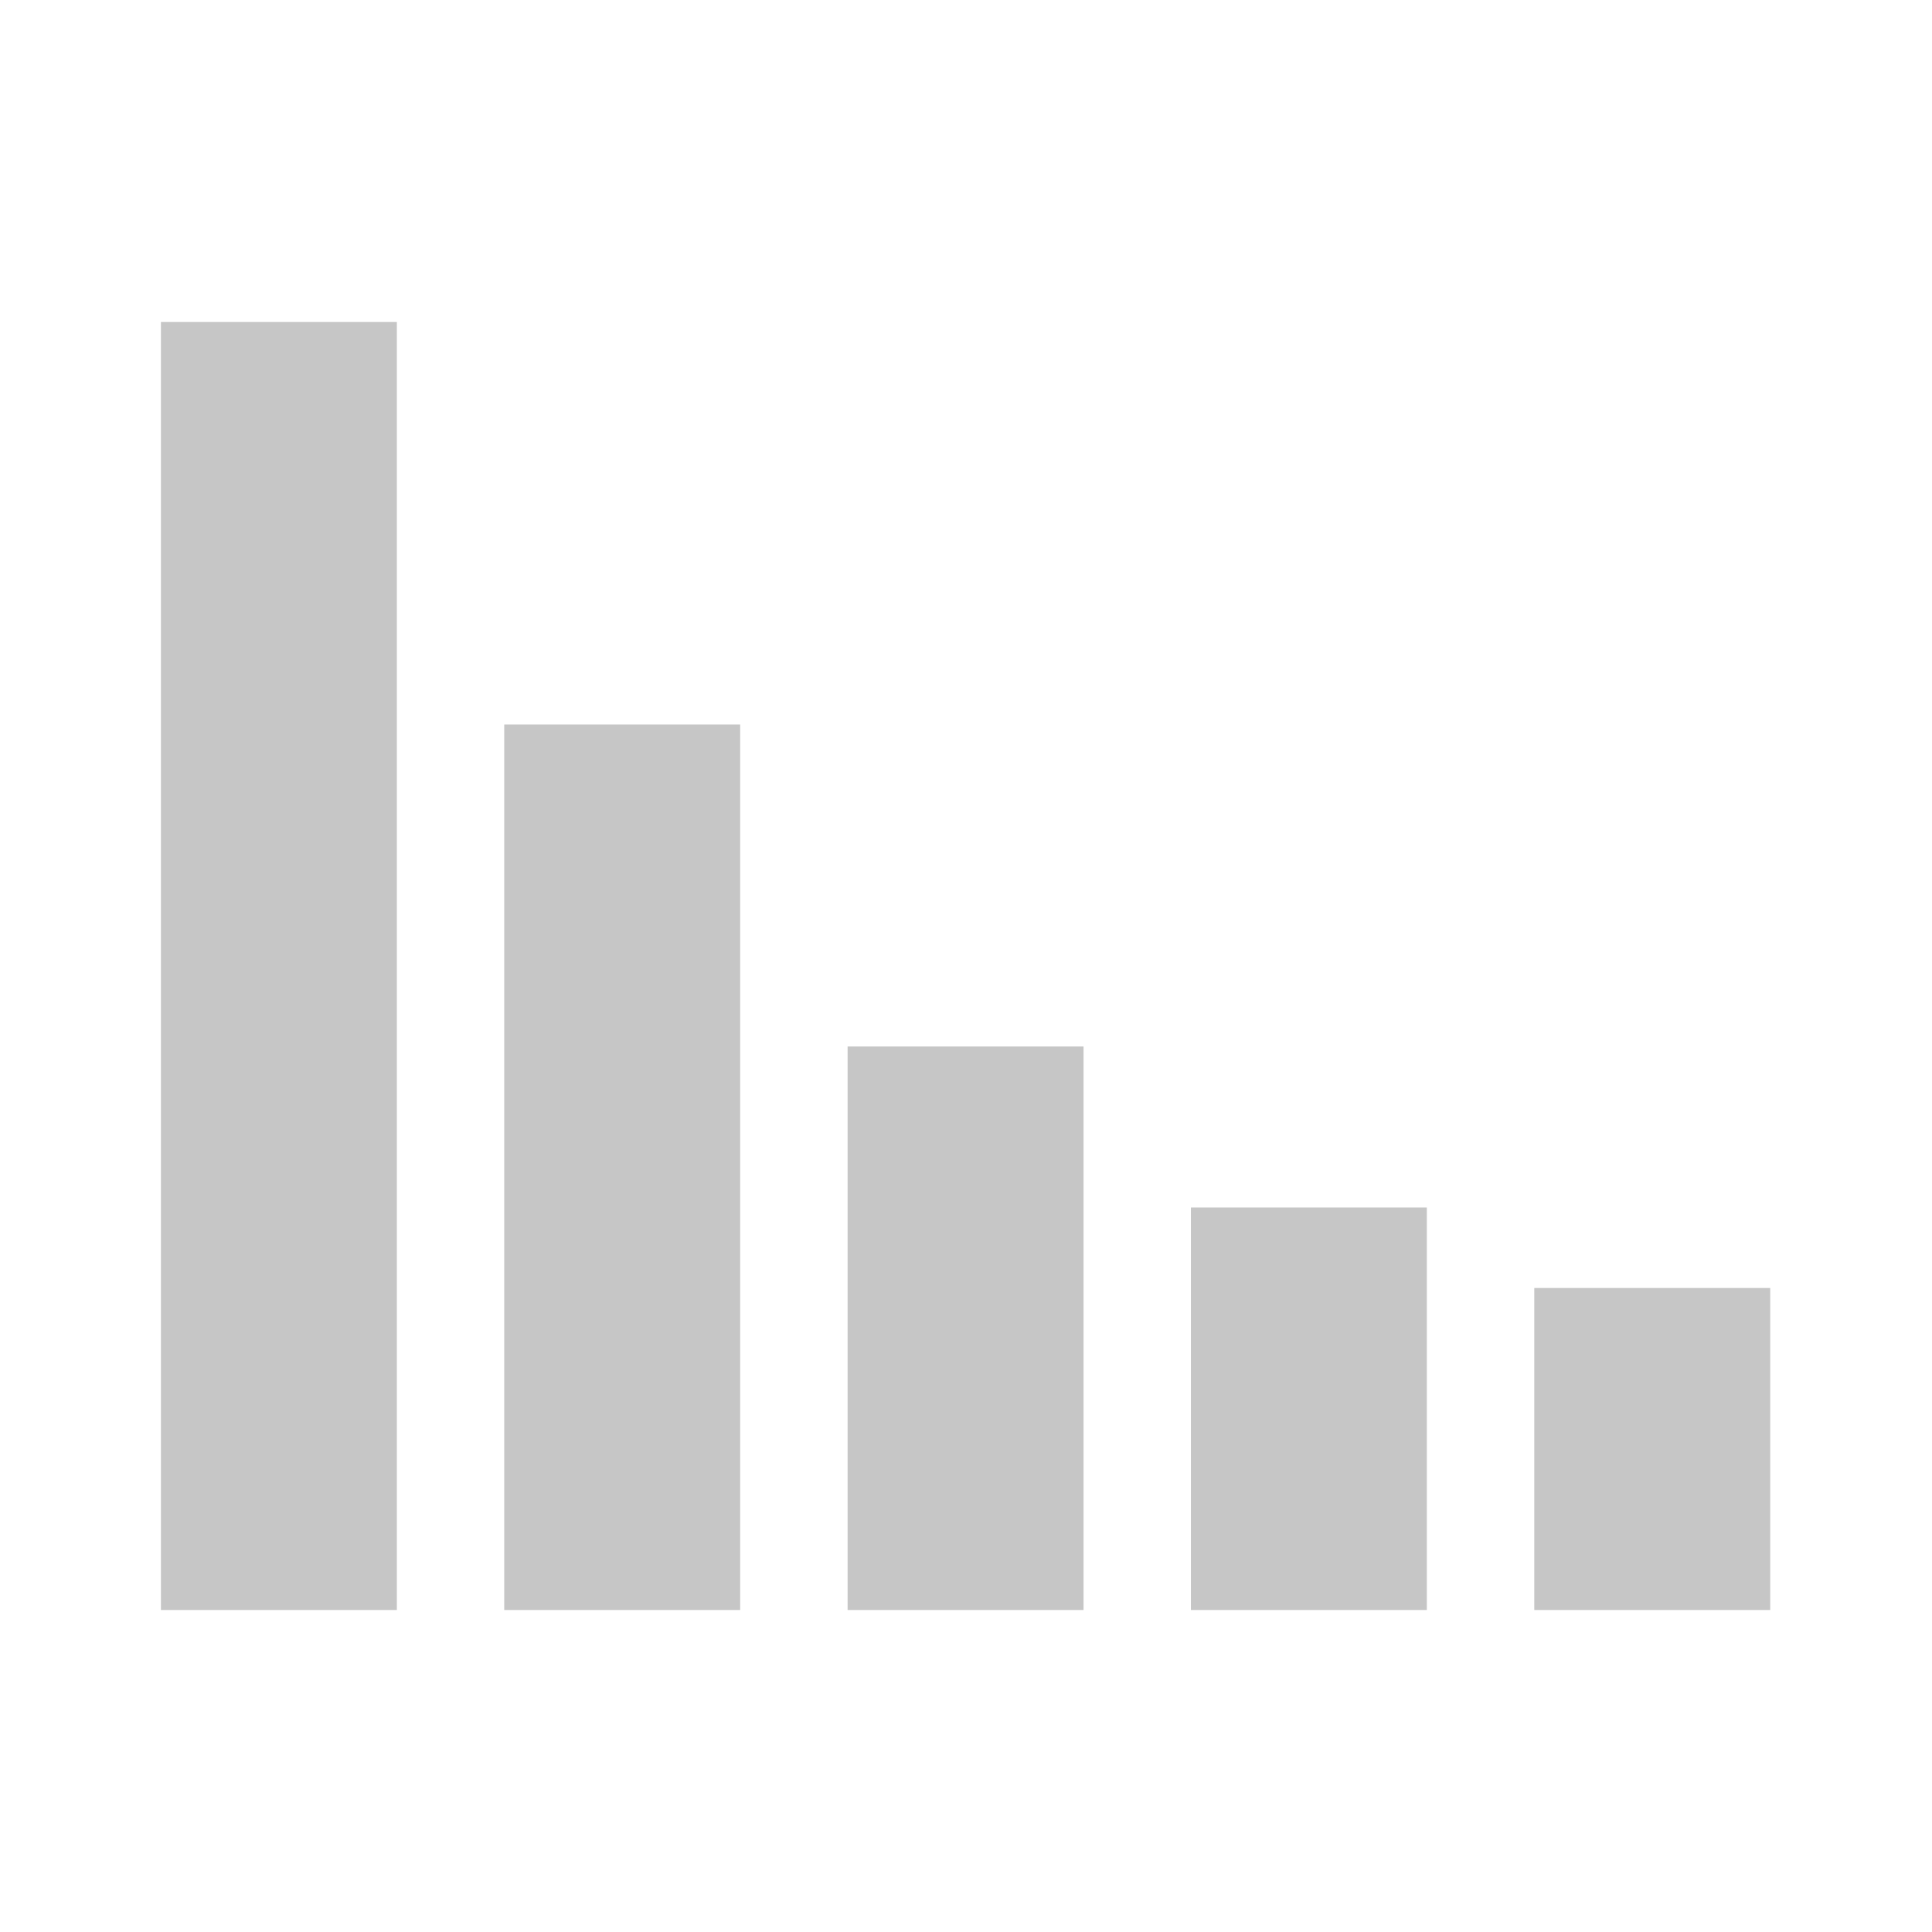 <?xml version="1.0" encoding="UTF-8"?>
<svg fill="#c6c6c6" version="1.1" viewBox="0 0 24 24" xmlns="http://www.w3.org/2000/svg" xmlns:cc="http://creativecommons.org/ns#" xmlns:dc="http://purl.org/dc/elements/1.1/" xmlns:rdf="http://www.w3.org/1999/02/22-rdf-syntax-ns#">
<path d="M0 0h24v24H0V0z" fill="none"/>
<g transform="matrix(.977 0 0 1 .045 -1)">
<path d="m2 5h3v16h-3z"/>
<path d="m6.365 10h3v11h-3z"/>
<path d="m10.731 14h3v7h-3z"/>
<path d="m15.096 16h3v5h-3z"/>
<path d="m19.462 17h3v4h-3z"/>
</g>
</svg>

